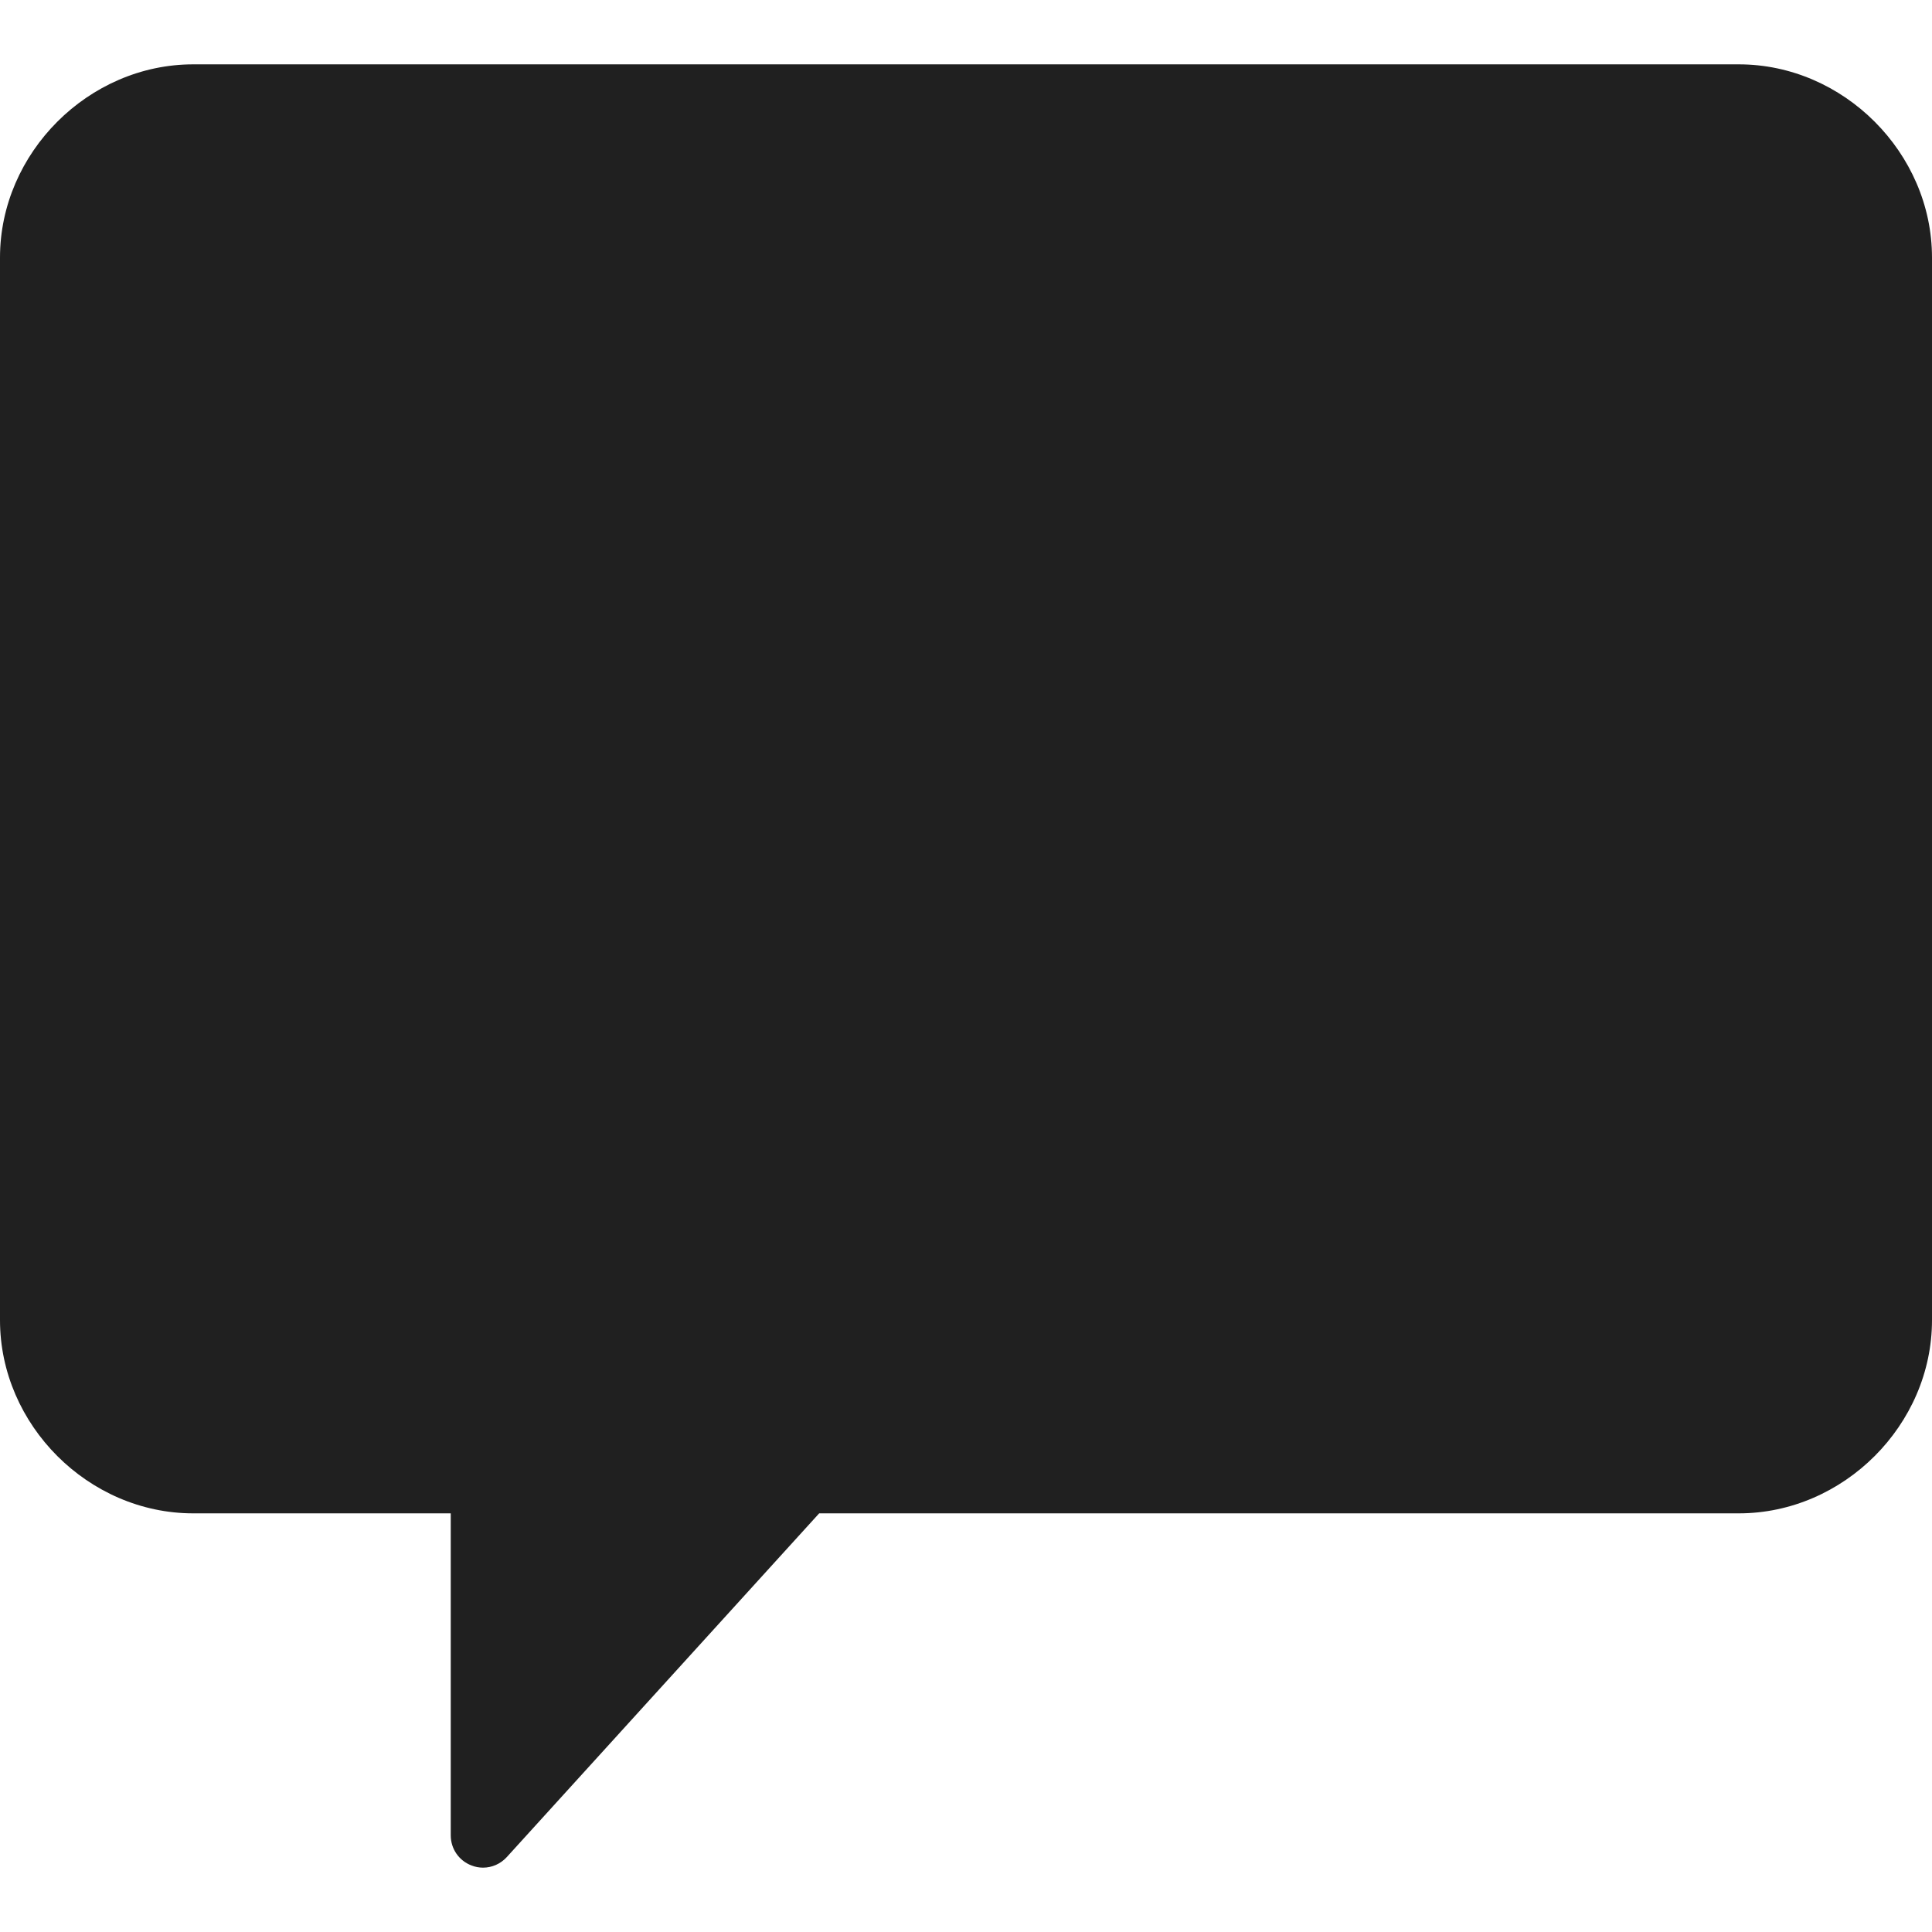 <svg width="13" height="13" viewBox="0 0 13 13" fill="none" xmlns="http://www.w3.org/2000/svg">
<path d="M1.3 0.433H11.7C12.405 0.433 13 1.029 13 1.733V8.883C13 9.588 12.405 10.183 11.7 10.183H5.512L3.41 12.496C3.368 12.542 3.31 12.567 3.25 12.567C3.224 12.567 3.197 12.562 3.172 12.552C3.088 12.52 3.033 12.44 3.033 12.35V10.183H1.3C0.595 10.183 0 9.588 0 8.883V1.733C0 1.029 0.595 0.433 1.3 0.433Z" fill="#202020"/>
</svg>
